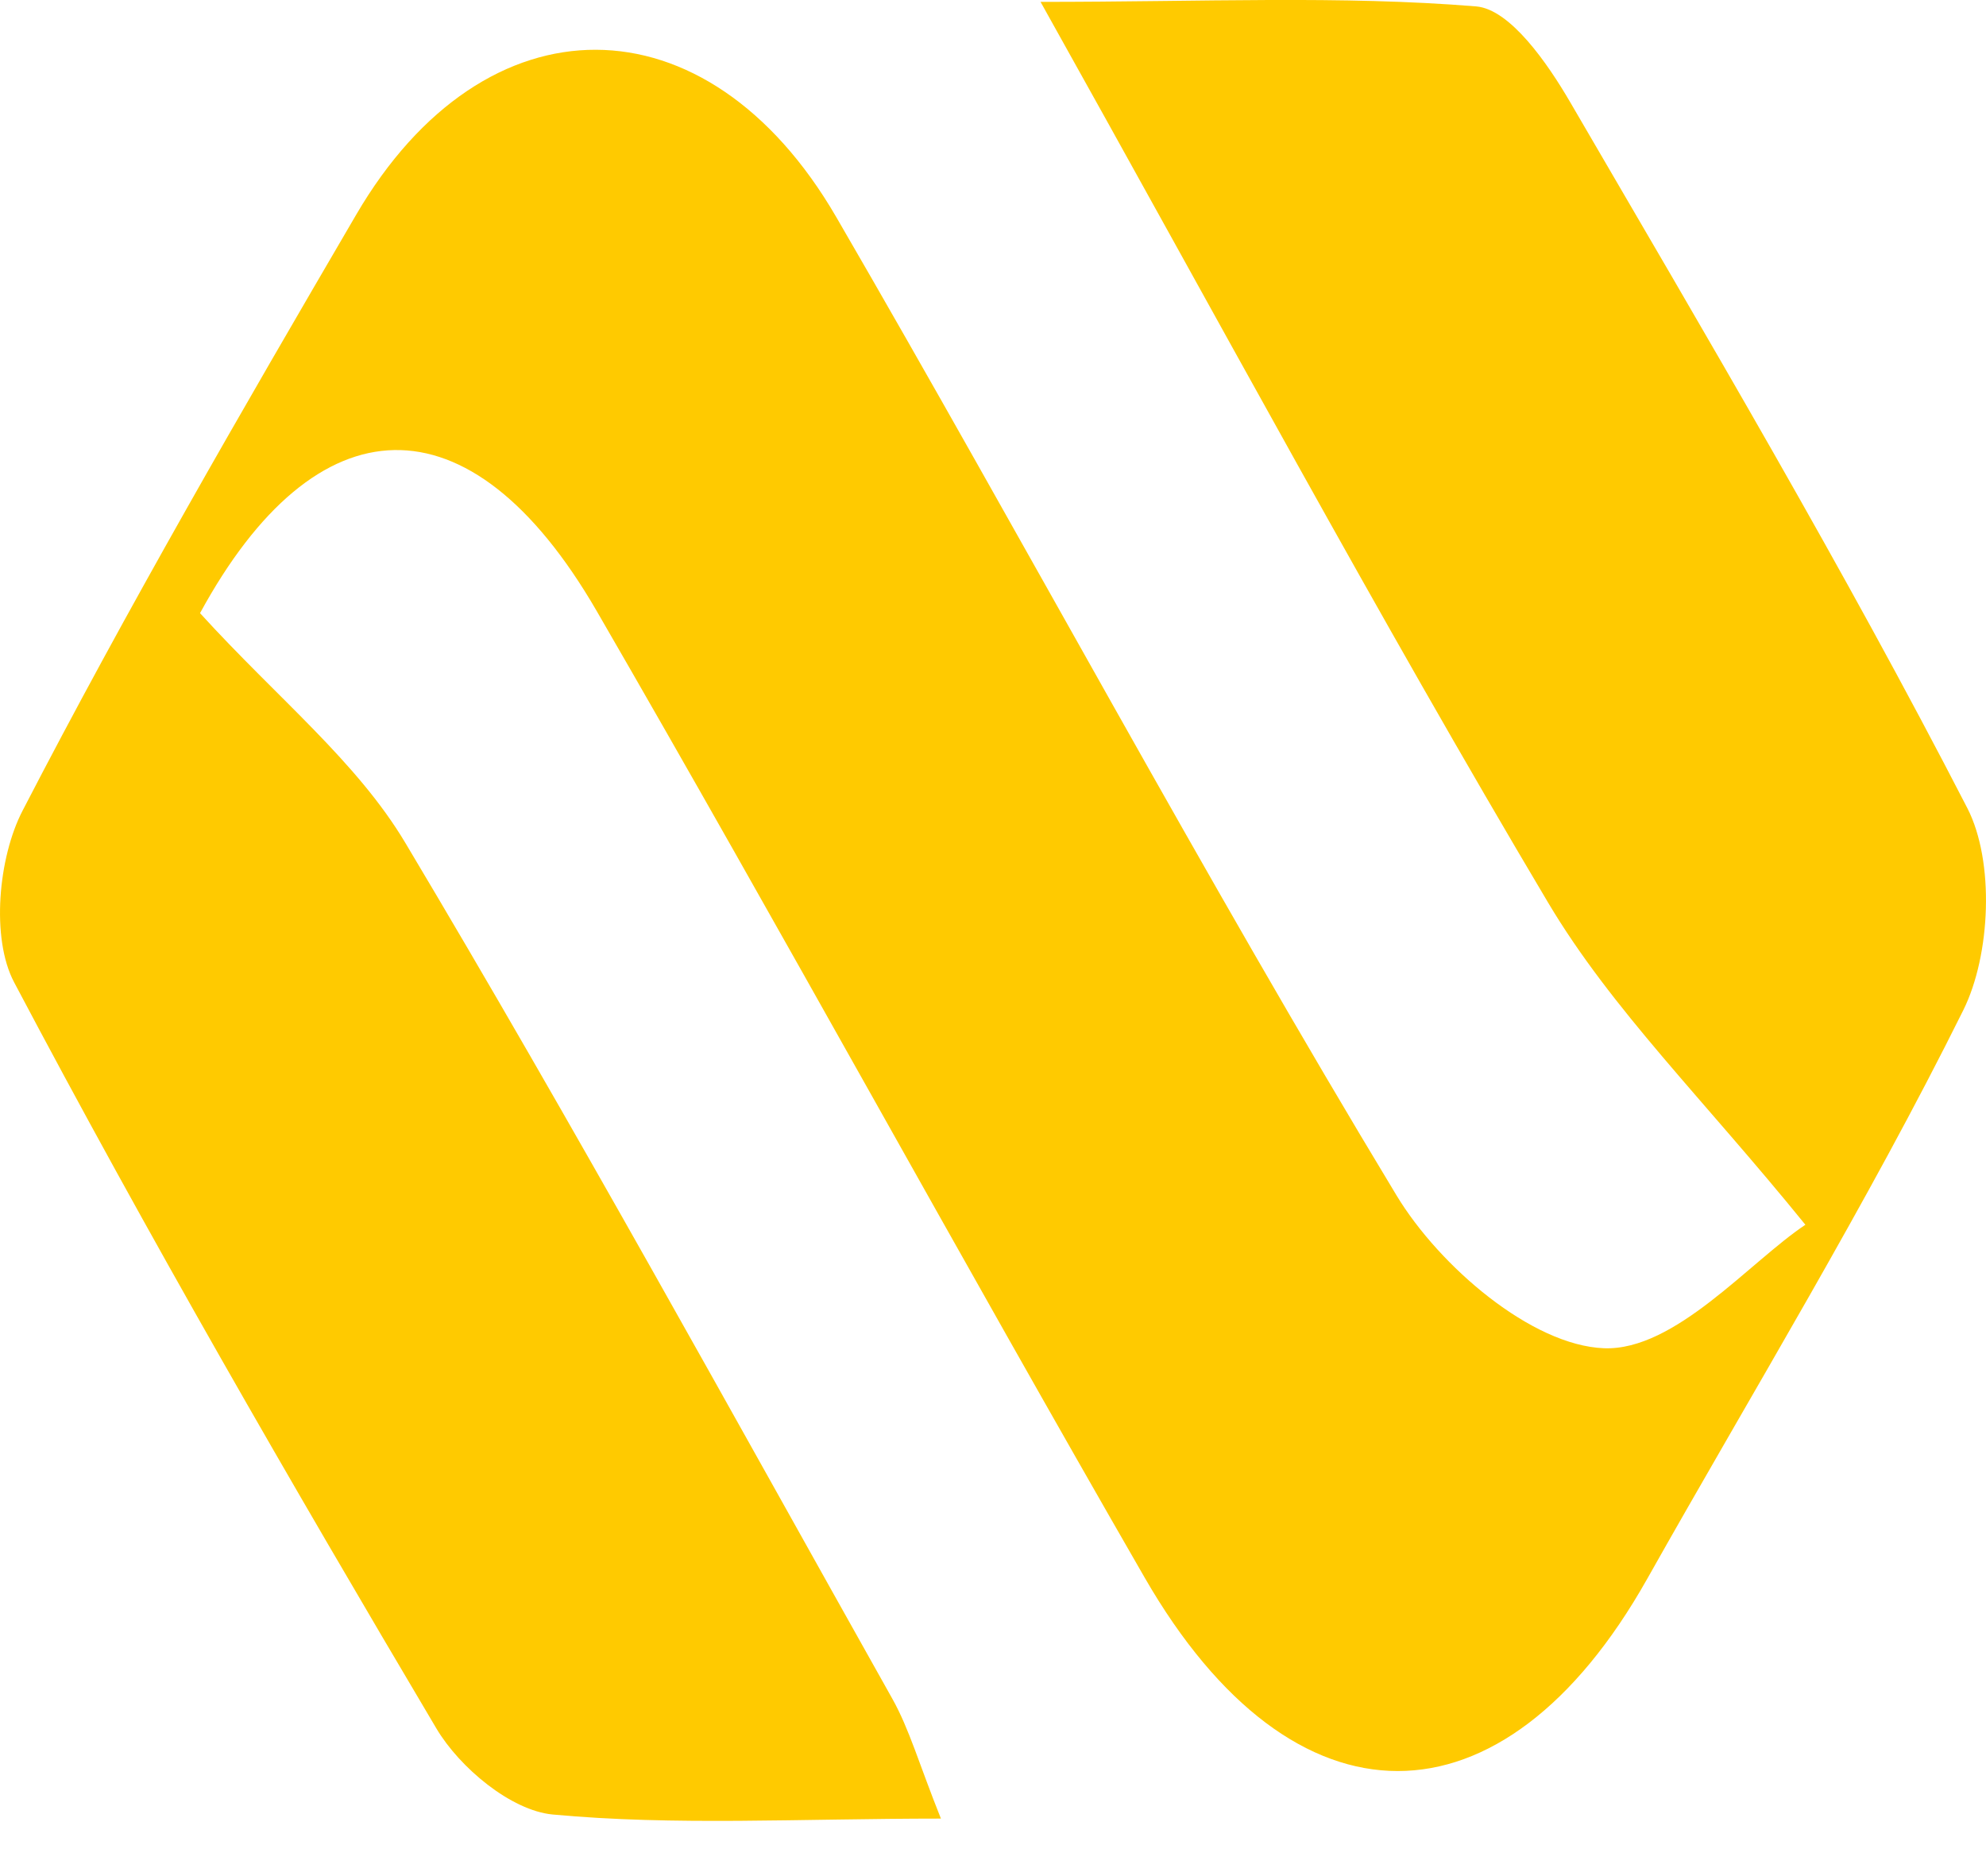 <svg width="18" height="17" viewBox="0 0 18 17" fill="none" xmlns="http://www.w3.org/2000/svg">
<path d="M1.813 5.556C2.519 6.331 3.233 6.899 3.674 7.638C5.198 10.19 6.63 12.798 8.087 15.392C8.242 15.668 8.329 15.982 8.528 16.479C7.239 16.479 6.116 16.545 5.009 16.442C4.632 16.406 4.167 16.019 3.955 15.662C2.635 13.435 1.338 11.191 0.128 8.901C-0.083 8.502 -0.016 7.77 0.205 7.345C1.153 5.513 2.188 3.726 3.228 1.946C4.393 -0.05 6.408 -0.052 7.58 1.968C9.29 4.913 10.897 7.921 12.658 10.833C13.048 11.477 13.882 12.191 14.537 12.217C15.181 12.242 15.857 11.435 16.363 11.098C15.44 9.96 14.607 9.147 14.03 8.177C12.492 5.59 11.063 2.935 9.431 0.017C10.915 0.017 12.154 -0.042 13.379 0.058C13.688 0.084 14.027 0.575 14.232 0.927C15.464 3.041 16.71 5.148 17.831 7.323C18.079 7.806 18.043 8.653 17.794 9.154C16.92 10.914 15.893 12.596 14.928 14.309C13.623 16.625 11.723 16.635 10.375 14.296C8.699 11.388 7.088 8.438 5.406 5.533C4.257 3.553 2.863 3.626 1.813 5.556Z" fill="#FFCA00"/>
</svg>
